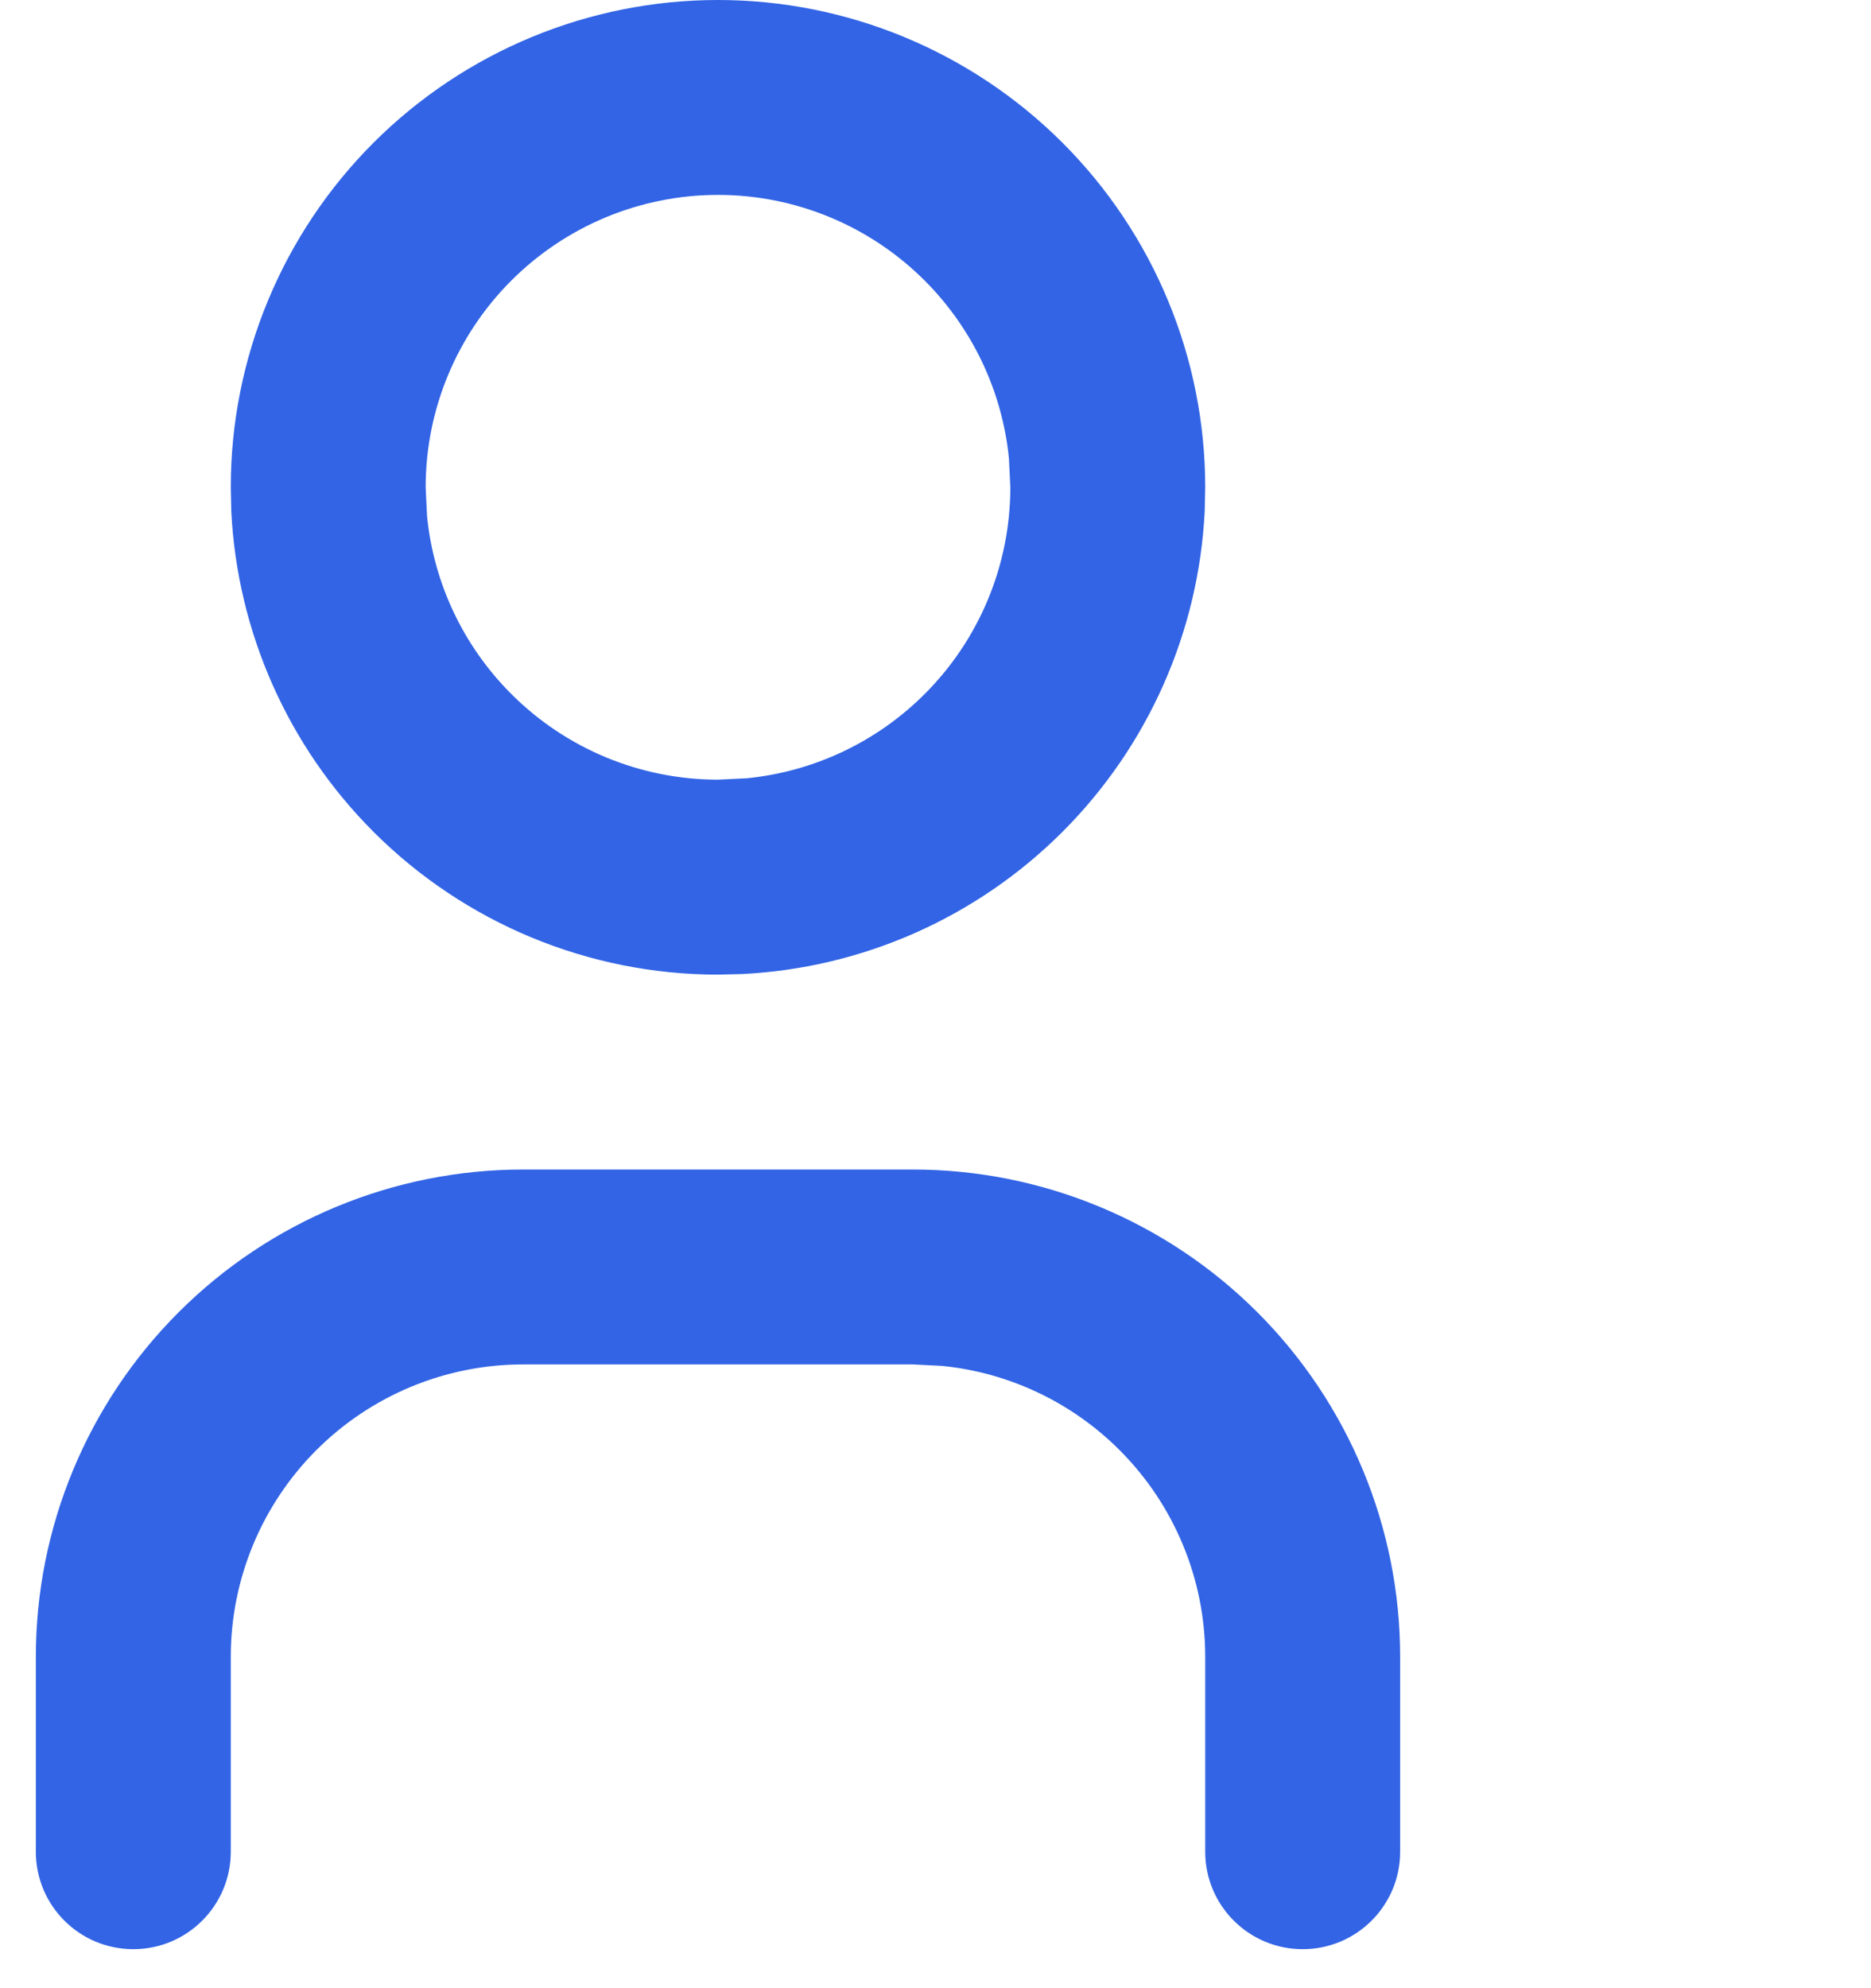 <svg width="32" height="34" viewBox="0 0 32 34" fill="none" xmlns="http://www.w3.org/2000/svg">
<path d="M20.613 31.667V28.333C20.613 27.007 20.086 25.736 19.148 24.798C18.328 23.978 17.253 23.471 16.108 23.358L15.613 23.333H8.947C7.621 23.333 6.349 23.86 5.411 24.798C4.474 25.736 3.947 27.007 3.947 28.333V31.667C3.947 32.587 3.2 33.333 2.28 33.333C1.359 33.333 0.613 32.587 0.613 31.667V28.333C0.613 26.123 1.492 24.004 3.055 22.441C4.617 20.879 6.736 20 8.947 20H15.613C17.823 20 19.942 20.879 21.505 22.441C23.068 24.004 23.947 26.123 23.947 28.333V31.667C23.947 32.587 23.2 33.333 22.28 33.333C21.36 33.333 20.613 32.587 20.613 31.667ZM17.256 7.839C17.142 6.694 16.635 5.619 15.815 4.798C14.877 3.861 13.606 3.333 12.28 3.333C10.954 3.333 9.682 3.861 8.745 4.798C7.807 5.736 7.28 7.007 7.28 8.333L7.304 8.828C7.418 9.973 7.924 11.048 8.745 11.868C9.682 12.806 10.954 13.333 12.28 13.333L12.775 13.309C13.919 13.195 14.995 12.689 15.815 11.868C16.753 10.931 17.28 9.659 17.28 8.333L17.256 7.839ZM20.604 8.747C20.501 10.806 19.637 12.76 18.172 14.225C16.707 15.69 14.753 16.555 12.693 16.657L12.28 16.667C10.07 16.667 7.951 15.788 6.388 14.225C4.923 12.76 4.059 10.806 3.956 8.747L3.947 8.333C3.947 6.123 4.825 4.004 6.388 2.441C7.951 0.879 10.07 0 12.28 0C14.49 0 16.609 0.879 18.172 2.441C19.735 4.004 20.613 6.123 20.613 8.333L20.604 8.747Z" fill="#3264E5"/>
</svg>
